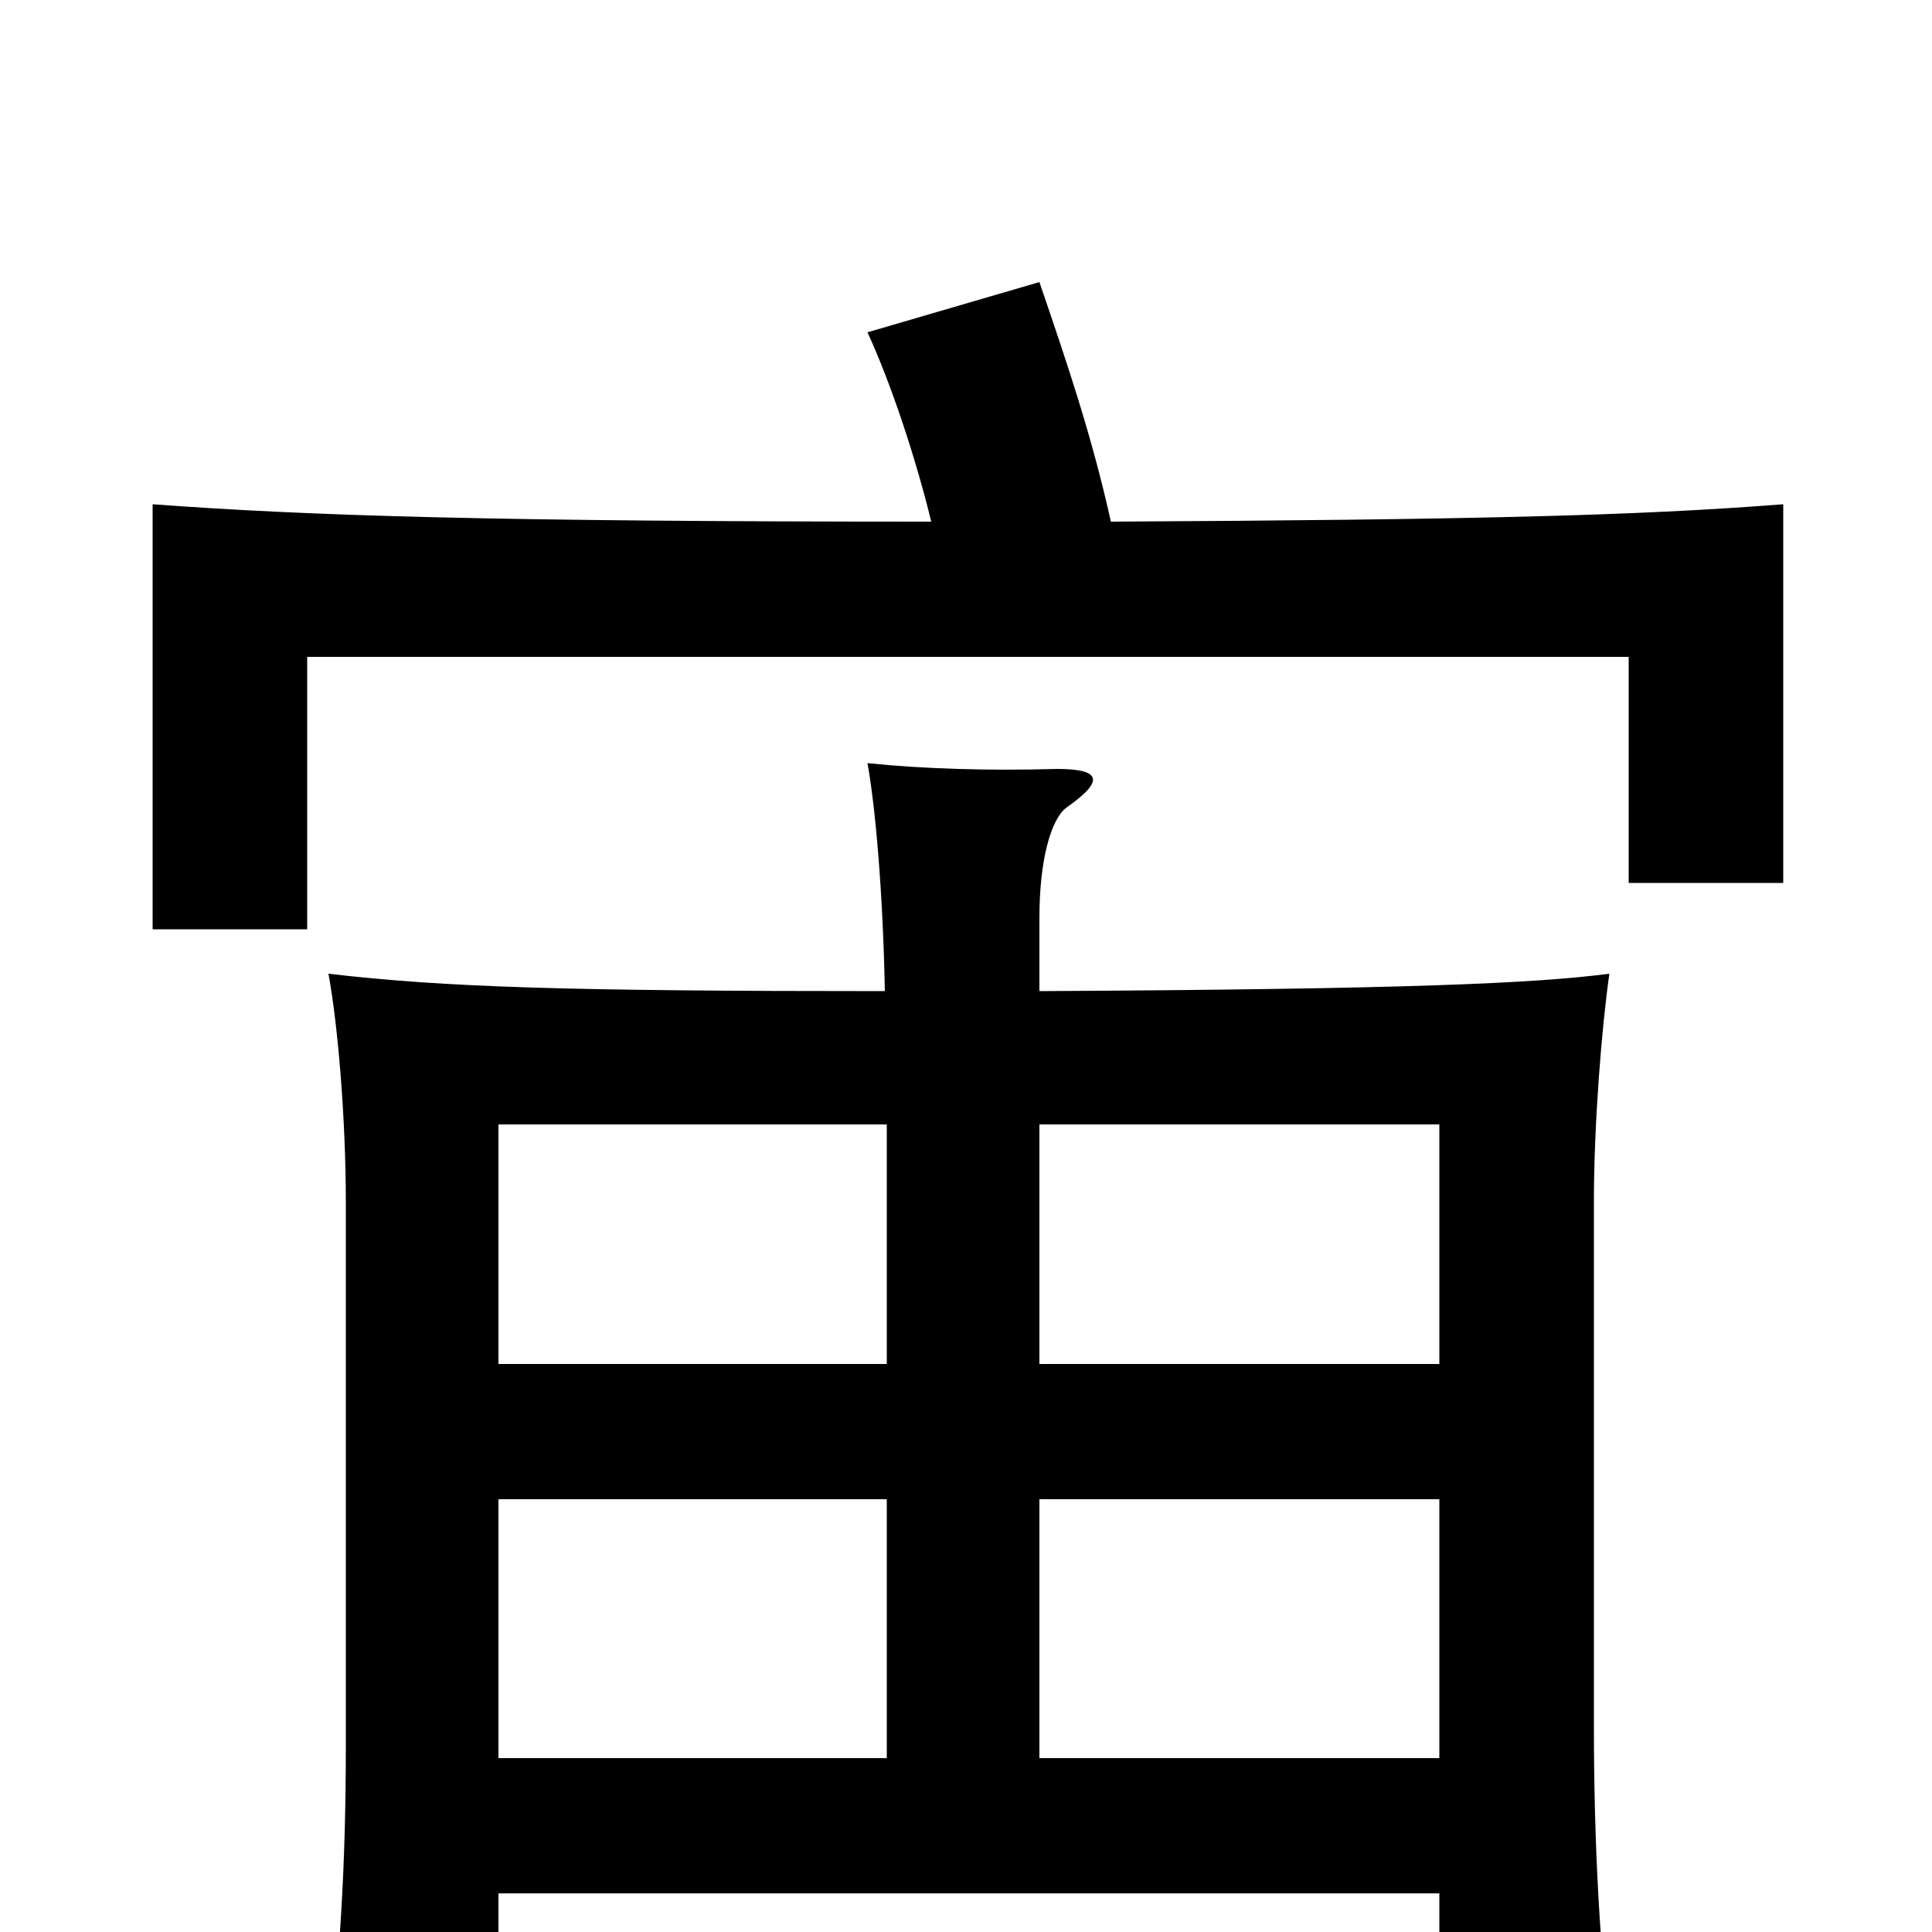 <svg xmlns="http://www.w3.org/2000/svg" viewBox="0 -1000 1000 1000">
	<path fill="#000000" d="M482 -730C256 -730 160 -733 79 -739V-519H159V-660H843V-543H923V-739C846 -733 762 -731 575 -730C565 -775 552 -813 538 -854L449 -828C461 -802 474 -763 482 -730ZM458 -487C293 -487 230 -489 170 -496C175 -469 179 -420 179 -378V-96C179 -35 176 14 169 75H258V-20H745V65H835C828 13 825 -46 825 -107V-378C825 -418 829 -468 833 -496C794 -491 729 -488 538 -487V-525C538 -555 544 -576 552 -582C572 -596 570 -602 547 -602C512 -601 478 -602 449 -605C453 -583 457 -539 458 -487ZM459 -294H258V-418H459ZM538 -418H745V-294H538ZM538 -224H745V-90H538ZM459 -90H258V-224H459Z"/>
</svg>